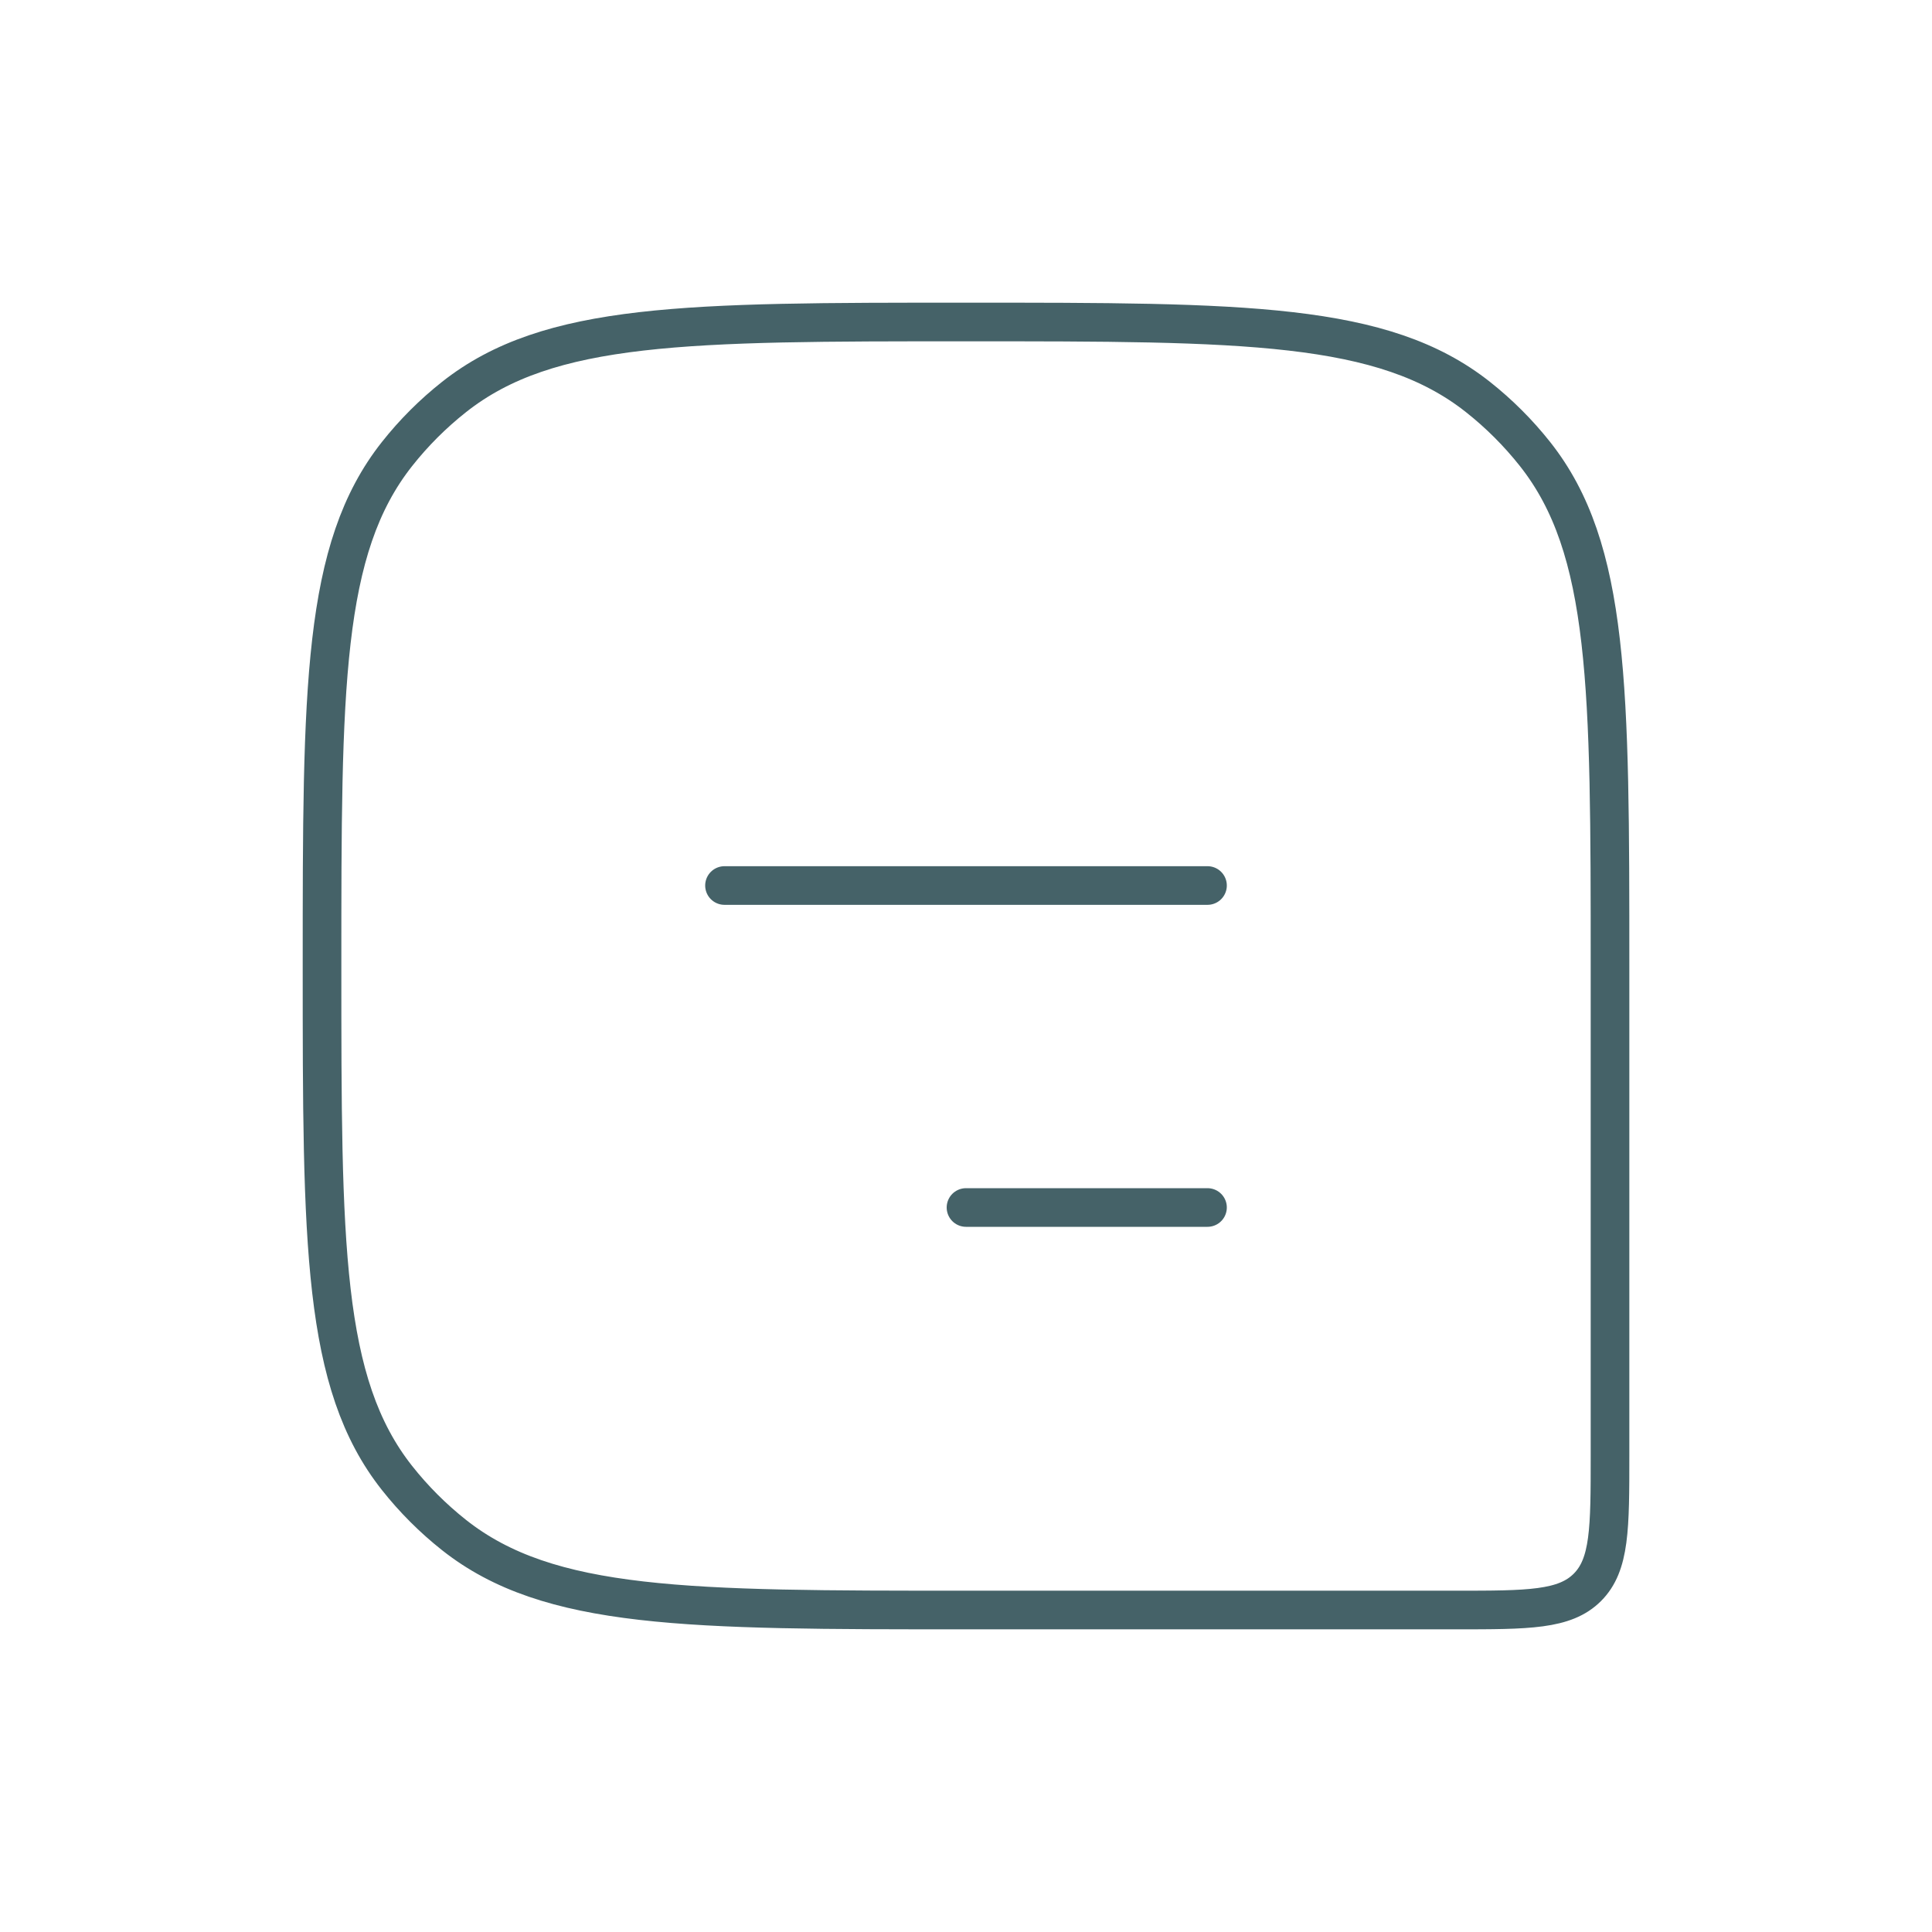 <svg width="50" height="50" viewBox="0 0 50 50" fill="none" xmlns="http://www.w3.org/2000/svg">
<path d="M8.334 25C8.334 17.803 8.334 14.205 10.274 11.751C10.707 11.203 11.203 10.707 11.751 10.274C14.205 8.333 17.803 8.333 25 8.333V8.333C32.197 8.333 35.795 8.333 38.249 10.274C38.797 10.707 39.293 11.203 39.727 11.751C41.667 14.205 41.667 17.803 41.667 25V37.667C41.667 39.552 41.667 40.495 41.081 41.081C40.495 41.667 39.553 41.667 37.667 41.667H25C17.803 41.667 14.205 41.667 11.751 39.727C11.203 39.293 10.707 38.797 10.274 38.249C8.334 35.795 8.334 32.197 8.334 25V25Z" stroke="#456268"/>
<path d="M18.75 22.917L31.25 22.917" stroke="#456268" stroke-linecap="round" stroke-linejoin="round"/>
<path d="M25 31.25H31.25" stroke="#456268" stroke-linecap="round" stroke-linejoin="round"/>
</svg>
